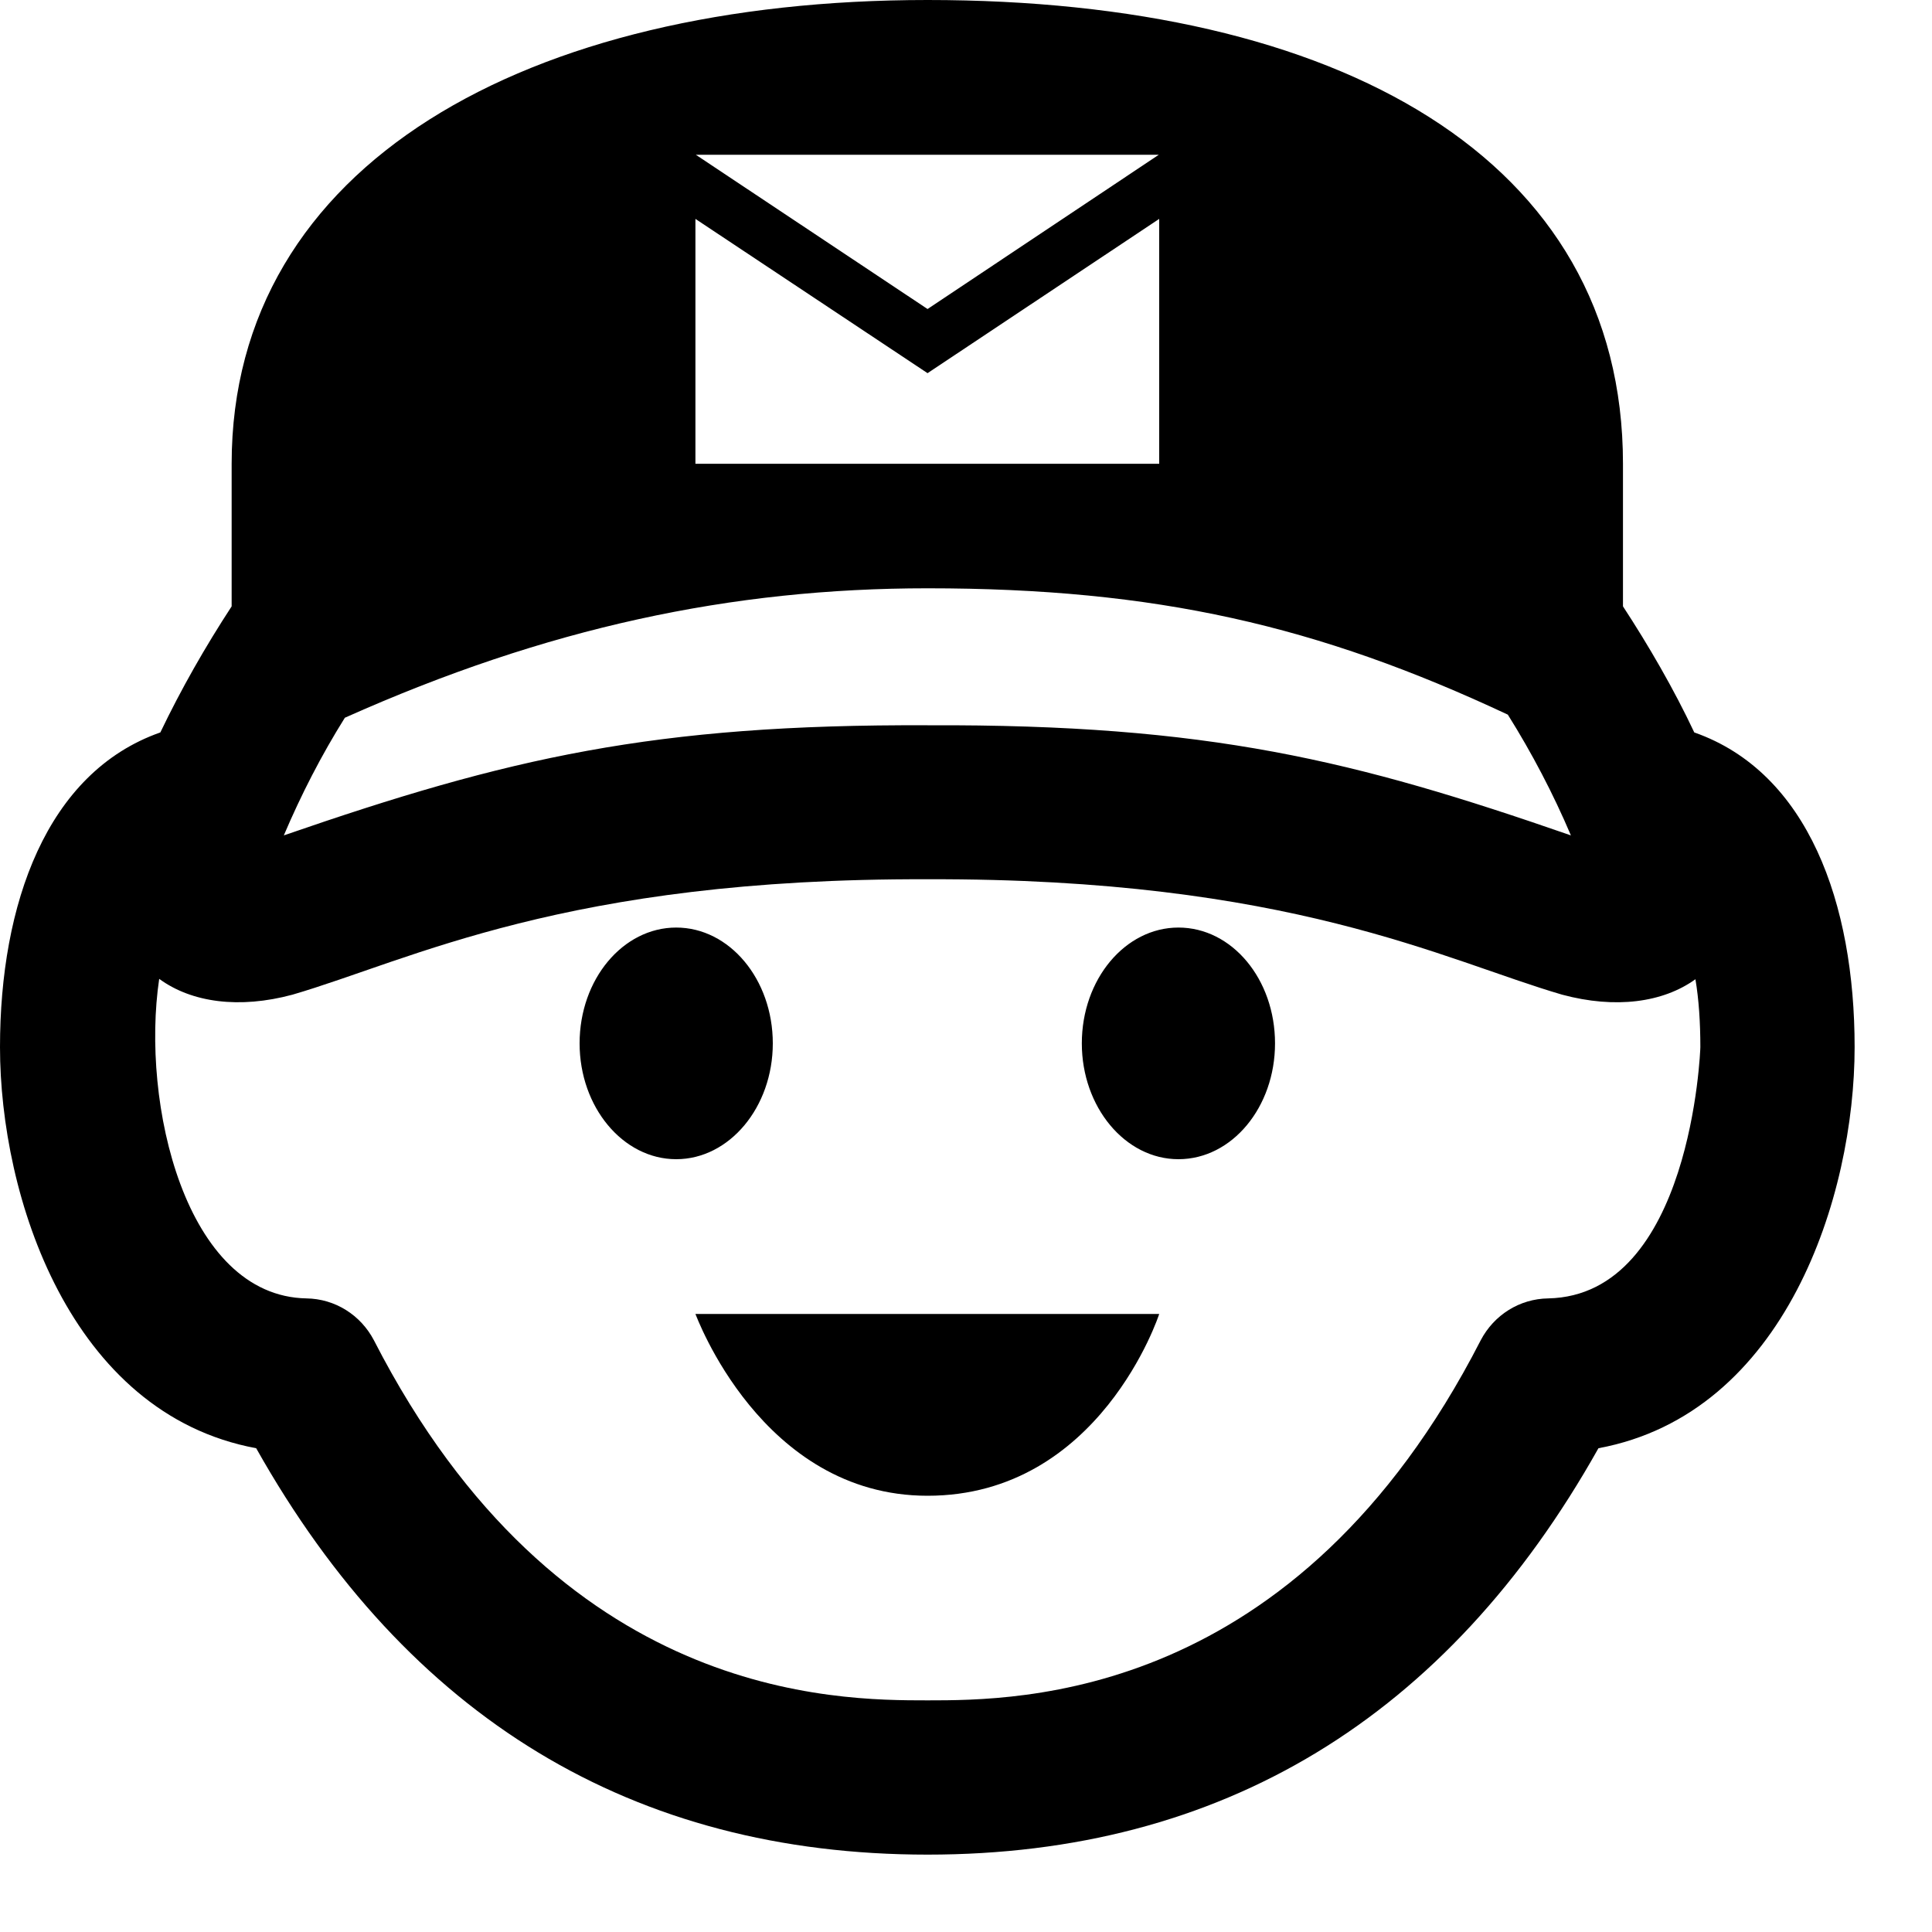 <?xml version="1.0" encoding="UTF-8"?>
<svg xmlns="http://www.w3.org/2000/svg" xmlns:xlink="http://www.w3.org/1999/xlink" width="20px" height="20px" viewBox="0 0 20 20" version="1.1">
<g id="surface1">
<path style=" stroke:none;fill-rule:evenodd;fill:rgb(0%,0%,0%);fill-opacity:1;" d="M 1.66 7.582 C 1.875 7.133 2.125 6.695 2.398 6.277 L 2.398 4.801 C 2.398 1.699 5.457 0 9.602 0 C 13.852 0 16.801 1.633 16.801 4.801 L 16.801 6.277 C 17.062 6.676 17.328 7.133 17.539 7.582 C 18.719 7.996 19.199 9.355 19.199 10.84 C 19.199 12.379 18.484 14.633 16.547 14.992 C 14.98 17.785 12.645 19.199 9.602 19.199 C 6.555 19.199 4.223 17.785 2.652 14.992 C 0.719 14.633 0 12.379 0 10.84 C 0 9.363 0.48 7.996 1.66 7.582 Z M 17.551 10.137 C 17.215 10.379 16.723 10.445 16.172 10.297 C 14.941 9.938 13.355 9.09 9.602 9.102 C 5.844 9.09 4.258 9.938 3.027 10.297 C 2.477 10.445 1.984 10.379 1.648 10.133 C 1.457 11.418 1.918 13.418 3.172 13.441 C 3.469 13.445 3.734 13.613 3.871 13.875 C 5.781 17.602 8.656 17.602 9.602 17.602 C 10.543 17.602 13.418 17.602 15.328 13.875 C 15.465 13.613 15.73 13.445 16.027 13.441 C 17.508 13.41 17.602 10.867 17.602 10.84 C 17.602 10.582 17.586 10.344 17.551 10.137 Z M 12 13.602 C 12 13.605 11.387 15.484 9.602 15.484 C 7.879 15.484 7.203 13.605 7.199 13.602 Z M 7 9.602 C 6.449 9.602 6 10.137 6 10.801 C 6 11.461 6.449 12 7 12 C 7.551 12 8 11.461 8 10.801 C 8 10.137 7.551 9.602 7 9.602 Z M 13.199 10.801 C 13.199 11.461 12.754 12 12.199 12 C 11.648 12 11.199 11.461 11.199 10.801 C 11.199 10.137 11.648 9.602 12.199 9.602 C 12.754 9.602 13.199 10.137 13.199 10.801 Z M 15.609 7.398 C 13.645 6.477 11.969 6.09 9.602 6.09 C 7.574 6.09 5.66 6.496 3.57 7.43 C 3.328 7.816 3.117 8.227 2.938 8.648 C 5.262 7.844 6.77 7.496 9.602 7.508 C 12.512 7.496 14.023 7.871 16.262 8.648 C 16.078 8.215 15.859 7.797 15.609 7.398 Z M 7.199 4.801 L 12 4.801 L 12 2.266 L 9.602 3.863 L 7.199 2.266 Z M 11.996 1.602 L 7.203 1.602 L 9.602 3.199 Z M 11.996 1.602 "/>
</g>
</svg>
